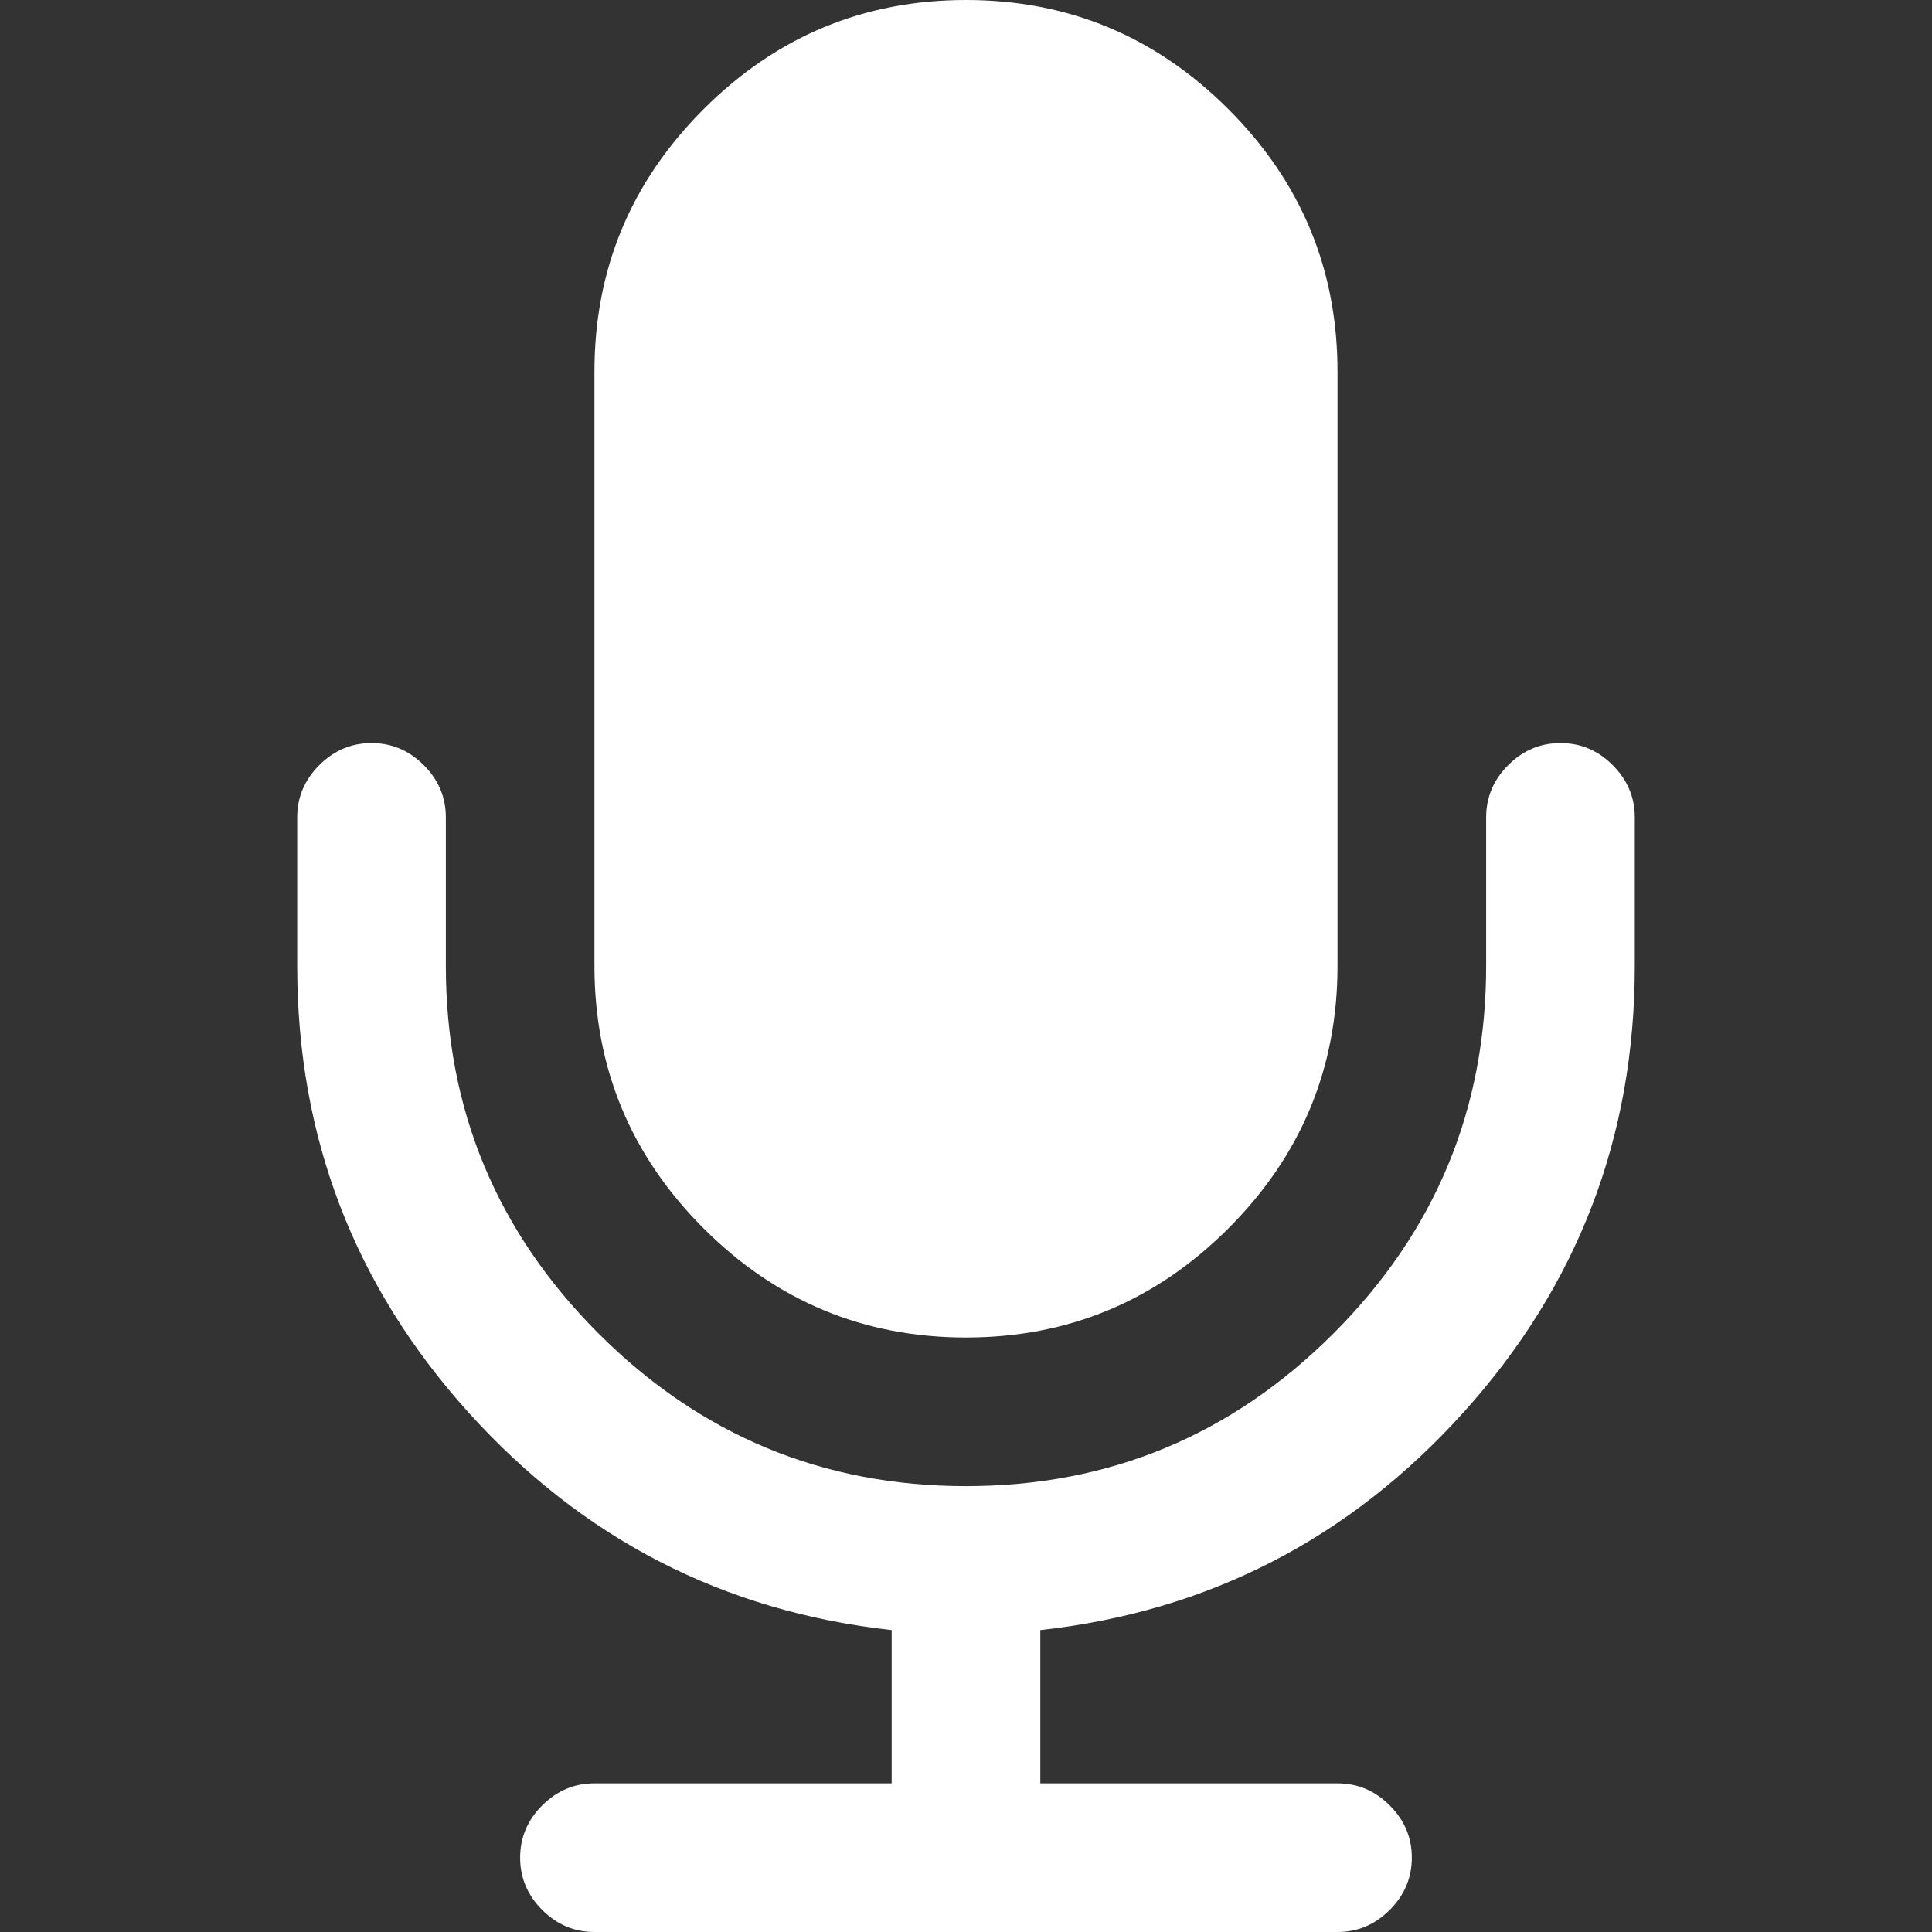 <?xml version="1.0"?>
<svg xmlns="http://www.w3.org/2000/svg" xmlns:xlink="http://www.w3.org/1999/xlink" version="1.1" id="Capa_1" x="0px" y="0px" width="512px" height="512px" viewBox="0 0 475.085 475.085" style="enable-background:new 0 0 475.085 475.085;" xml:space="preserve"><rect x="0" y="0" width="475.085" height="475.085" fill="#333333" stroke="none"/><g><g>
	<g>
		<path d="M237.541,328.897c25.128,0,46.632-8.946,64.523-26.83c17.888-17.884,26.833-39.399,26.833-64.525V91.365    c0-25.126-8.938-46.632-26.833-64.525C284.173,8.951,262.669,0,237.541,0c-25.125,0-46.632,8.951-64.524,26.84    c-17.893,17.89-26.838,39.399-26.838,64.525v146.177c0,25.125,8.949,46.641,26.838,64.525    C190.906,319.951,212.416,328.897,237.541,328.897z" data-original="#ffffff" class="active-path" fill="#ffffff"/>
		<path d="M396.563,188.15c-3.606-3.617-7.898-5.426-12.847-5.426c-4.944,0-9.226,1.809-12.847,5.426    c-3.613,3.616-5.421,7.898-5.421,12.845v36.547c0,35.214-12.518,65.333-37.548,90.362c-25.022,25.03-55.145,37.545-90.36,37.545    c-35.214,0-65.334-12.515-90.365-37.545c-25.028-25.022-37.541-55.147-37.541-90.362v-36.547c0-4.947-1.809-9.229-5.424-12.845    c-3.617-3.617-7.895-5.426-12.847-5.426c-4.952,0-9.235,1.809-12.85,5.426c-3.618,3.616-5.426,7.898-5.426,12.845v36.547    c0,42.065,14.04,78.659,42.112,109.776c28.073,31.118,62.762,48.961,104.068,53.526v37.691h-73.089    c-4.949,0-9.231,1.811-12.847,5.428c-3.617,3.614-5.426,7.898-5.426,12.847c0,4.941,1.809,9.233,5.426,12.847    c3.616,3.614,7.898,5.428,12.847,5.428h182.719c4.948,0,9.236-1.813,12.847-5.428c3.621-3.613,5.431-7.905,5.431-12.847    c0-4.948-1.81-9.232-5.431-12.847c-3.61-3.617-7.898-5.428-12.847-5.428h-73.08v-37.691    c41.299-4.565,75.985-22.408,104.061-53.526c28.076-31.117,42.12-67.711,42.12-109.776v-36.547    C401.998,196.049,400.185,191.77,396.563,188.15z" data-original="#ffffff" class="active-path" fill="#ffffff"/>
	</g>
</g></g> </svg>
